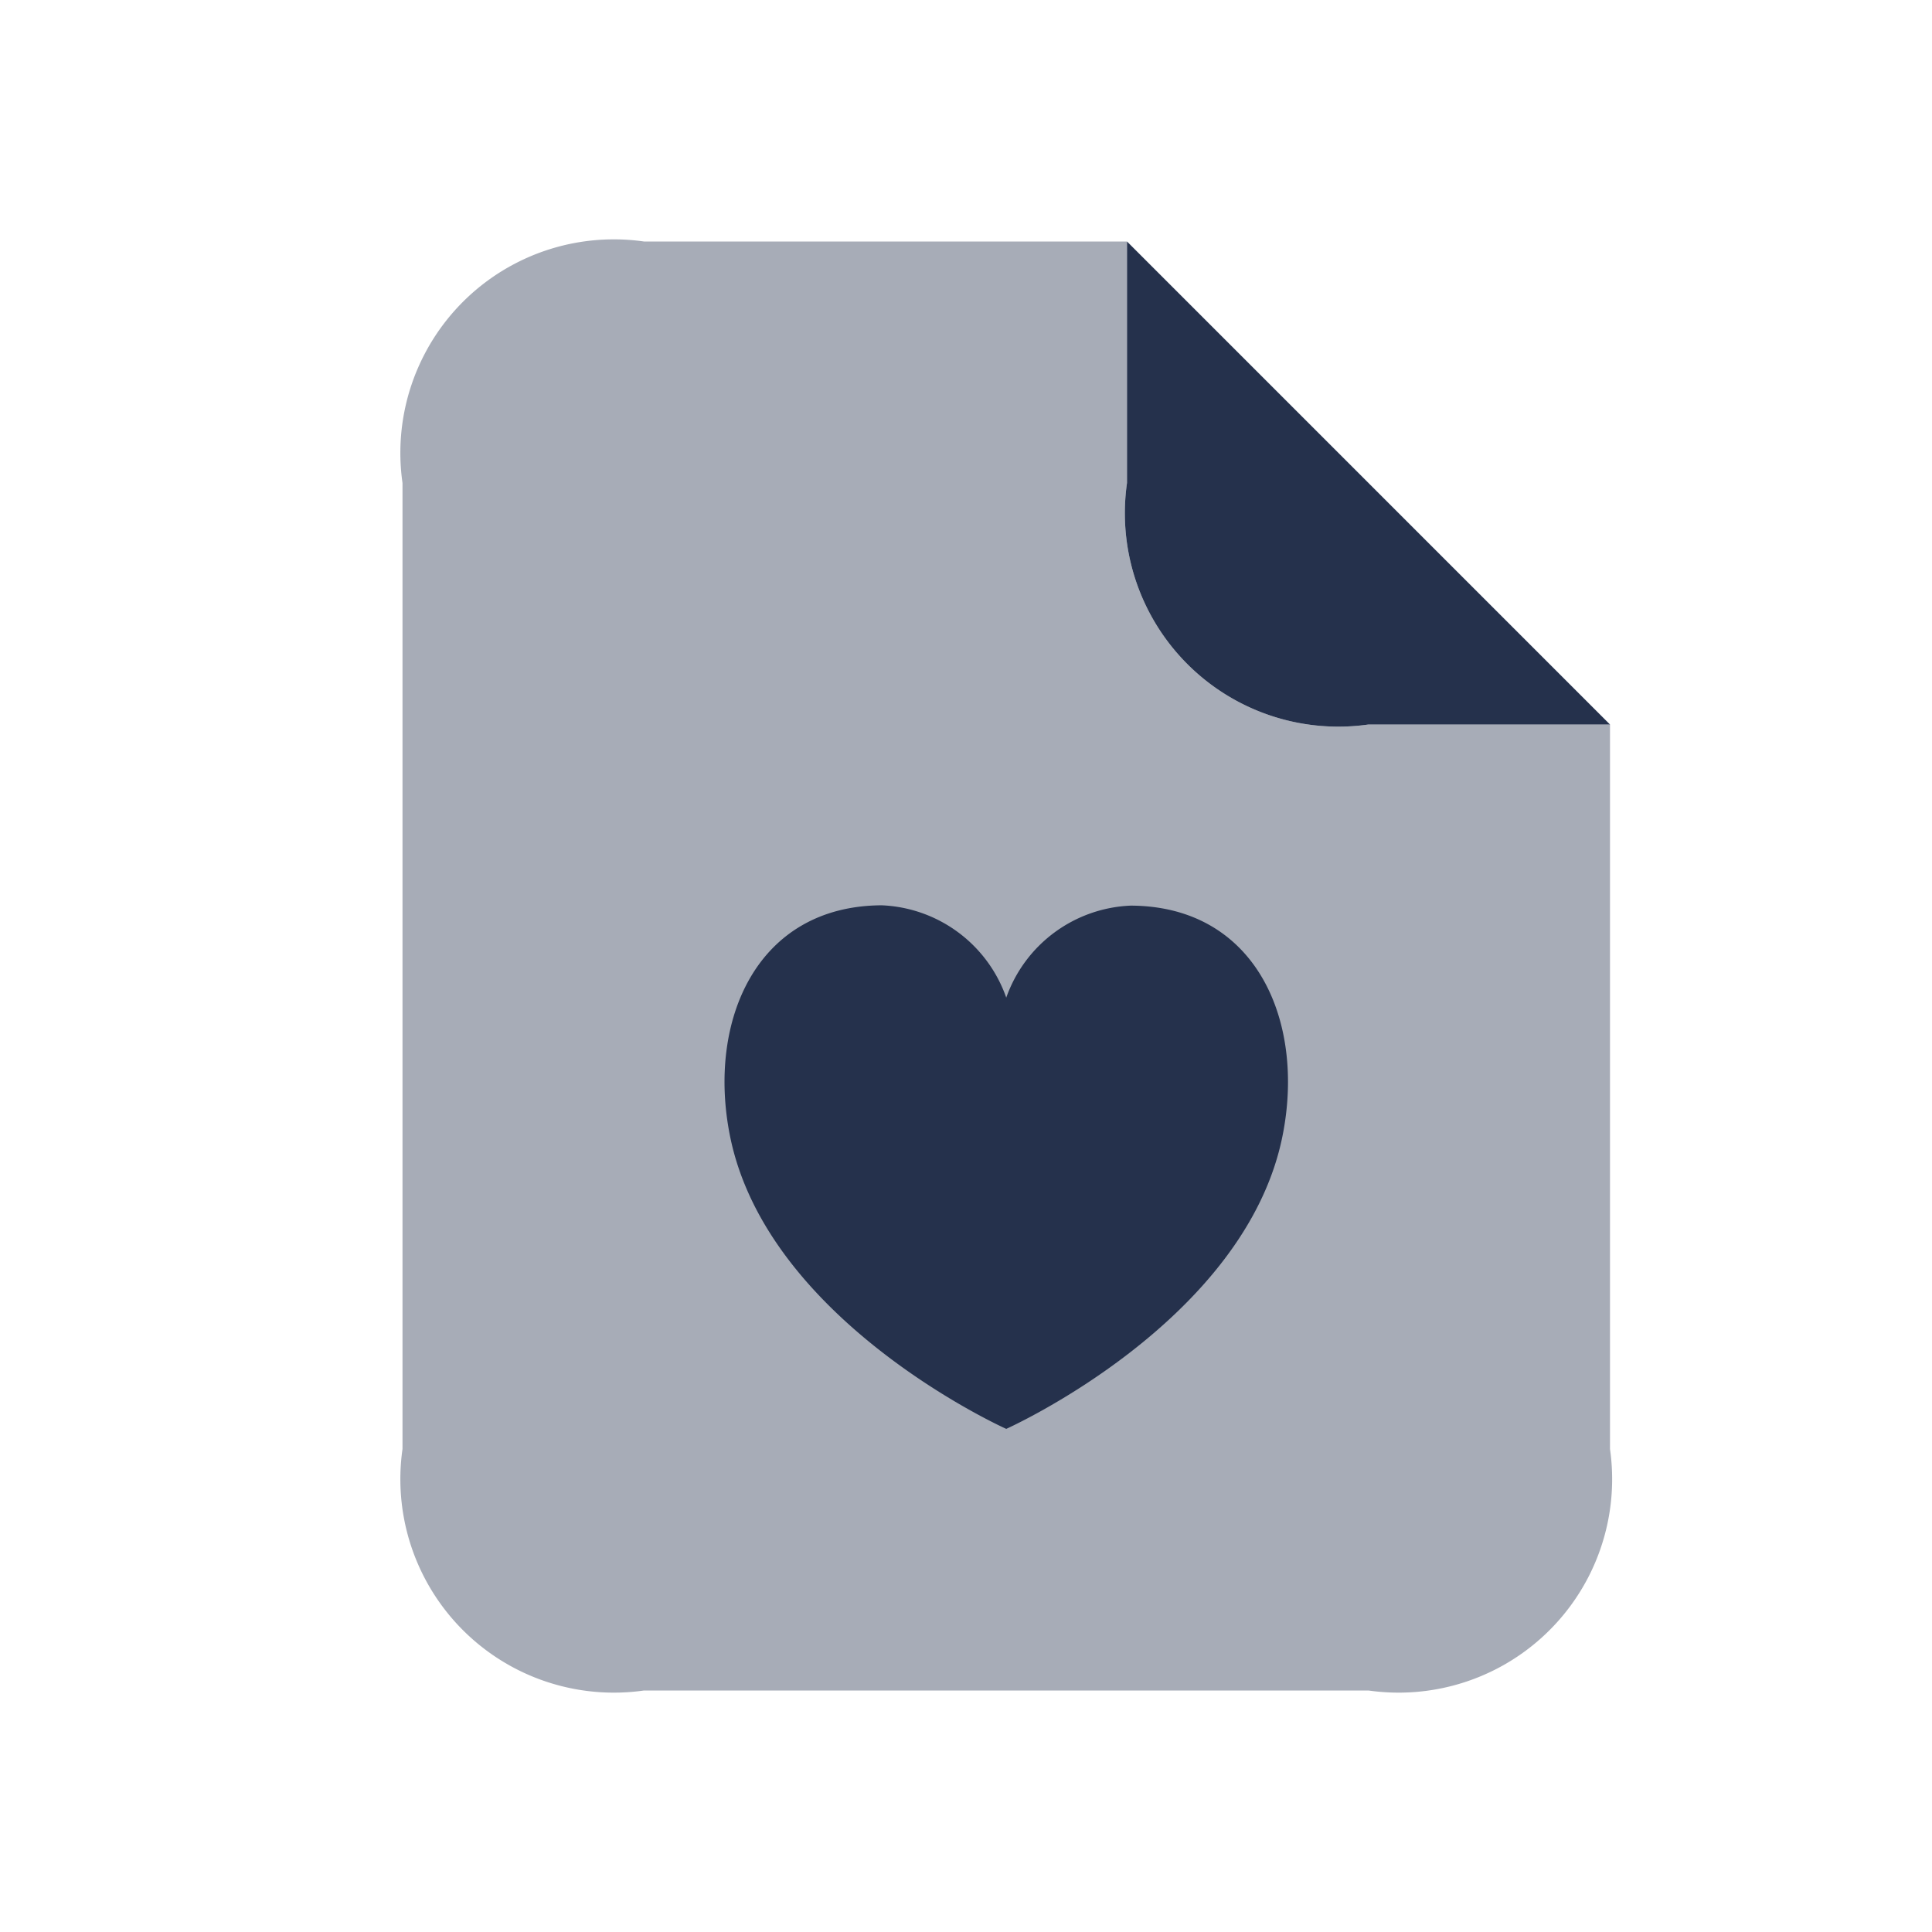 <svg id="Layer" xmlns="http://www.w3.org/2000/svg" viewBox="0 0 24 24"><defs><style>.cls-1,.cls-2{fill:#25314c;}.cls-1{opacity:0.4;}</style></defs><g id="file-heart"><path class="cls-1" d="M17,9a2.652,2.652,0,0,1-3-3V3H8A2.652,2.652,0,0,0,5,6V18a2.652,2.652,0,0,0,3,3h9a2.652,2.652,0,0,0,3-3V9Z"/><path class="cls-2" d="M17,9h3L14,3V6A2.652,2.652,0,0,0,17,9Z"/><path class="cls-2" d="M15.934,14.1C15.478,16.418,12.5,17.75,12.5,17.75S9.522,16.418,9.066,14.1c-.28-1.419.331-2.847,1.887-2.854A1.714,1.714,0,0,1,12.5,12.393a1.714,1.714,0,0,1,1.547-1.143C15.606,11.257,16.214,12.685,15.934,14.1Z"/></g></svg>